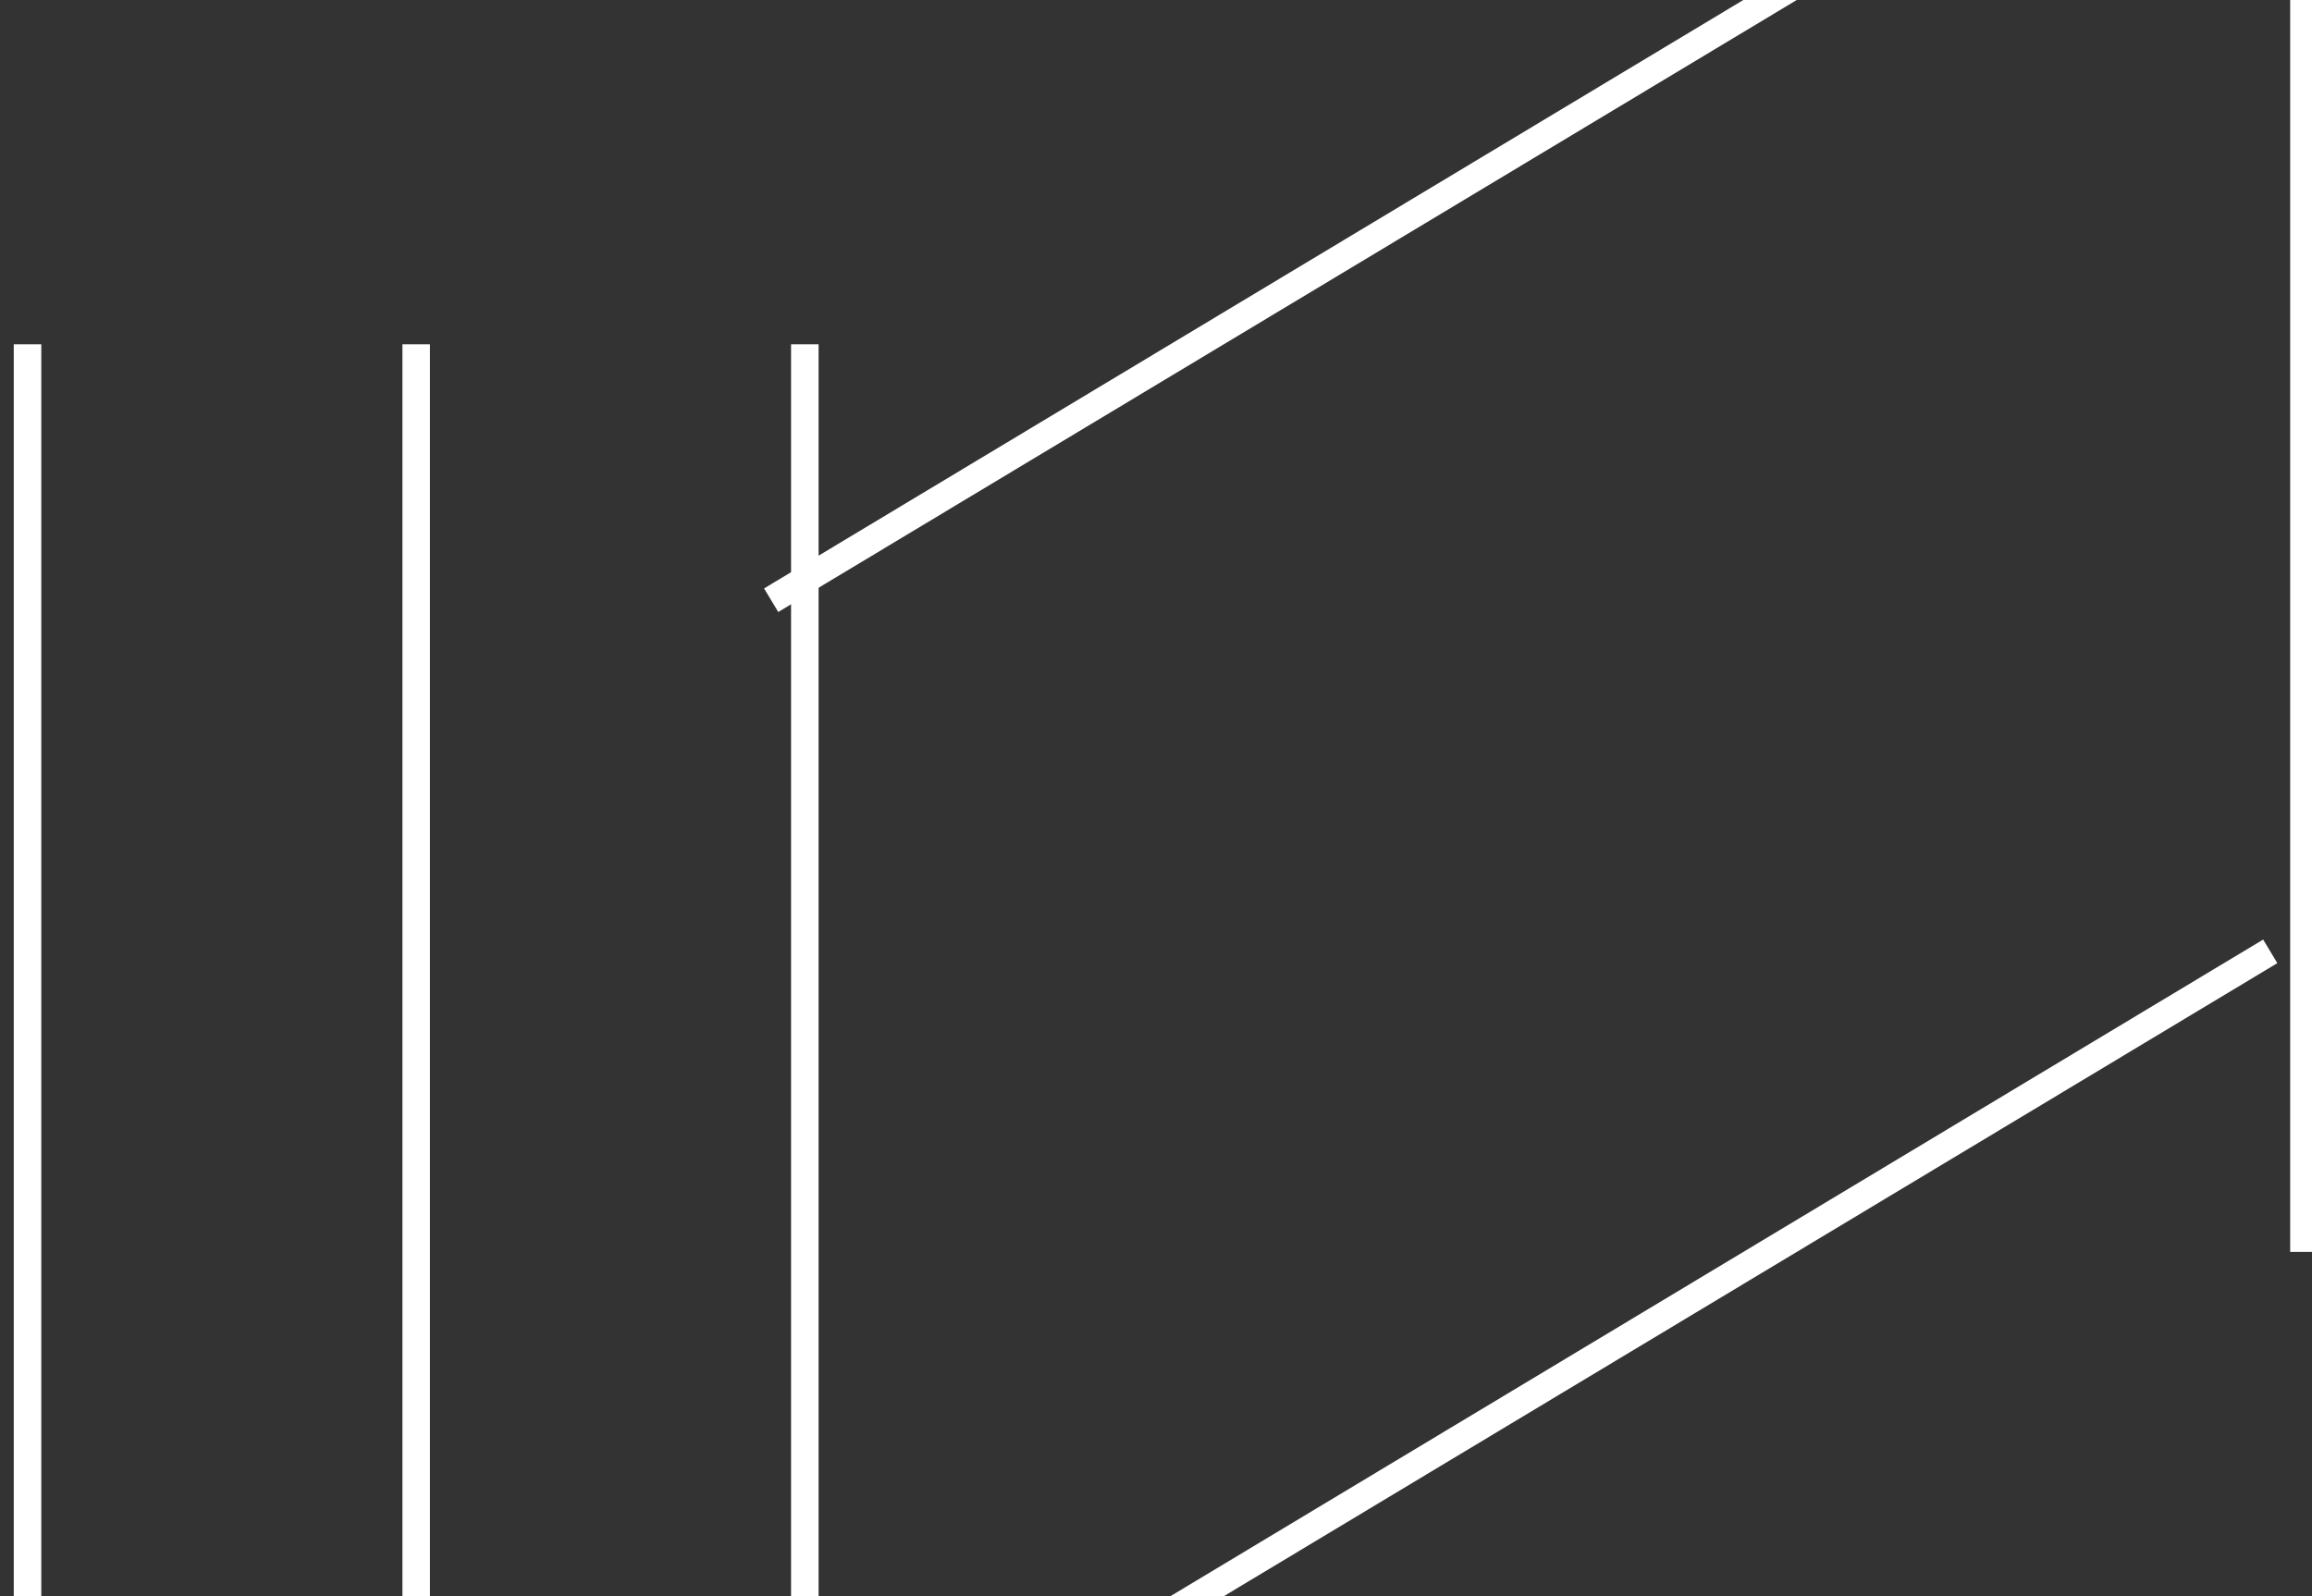 <svg width="84" height="58" viewBox="0 0 84 58" fill="none" xmlns="http://www.w3.org/2000/svg" xmlns:xlink="http://www.w3.org/1999/xlink">
<rect x="0" y="0" width="84" height="58" fill="#333333" stroke="none"/>
<line x1="1" y1="12.51" x2="1" y2="58" stroke="#FFFFFF" stroke-width="1" stroke-miterlimit="3.999"/>
<line x1="15.121" y1="12.51" x2="15.121" y2="58" stroke="#FFFFFF" stroke-width="1" stroke-miterlimit="3.999"/>
<line x1="29.241" y1="12.51" x2="29.241" y2="58" stroke="#FFFFFF" stroke-width="1" stroke-miterlimit="3.999"/>
<line x1="28.018" y1="21.81" x2="82.483" y2="-10.922" stroke="#FFFFFF" stroke-width="1" stroke-miterlimit="3.999"/>
<line x1="28.018" y1="67.301" x2="82.483" y2="34.569" stroke="#FFFFFF" stroke-width="1" stroke-miterlimit="3.999"/>
<line x1="83.707" y1="0" x2="83.707" y2="45.49" stroke="#FFFFFF" stroke-width="1" stroke-miterlimit="3.999"/>
</svg>

